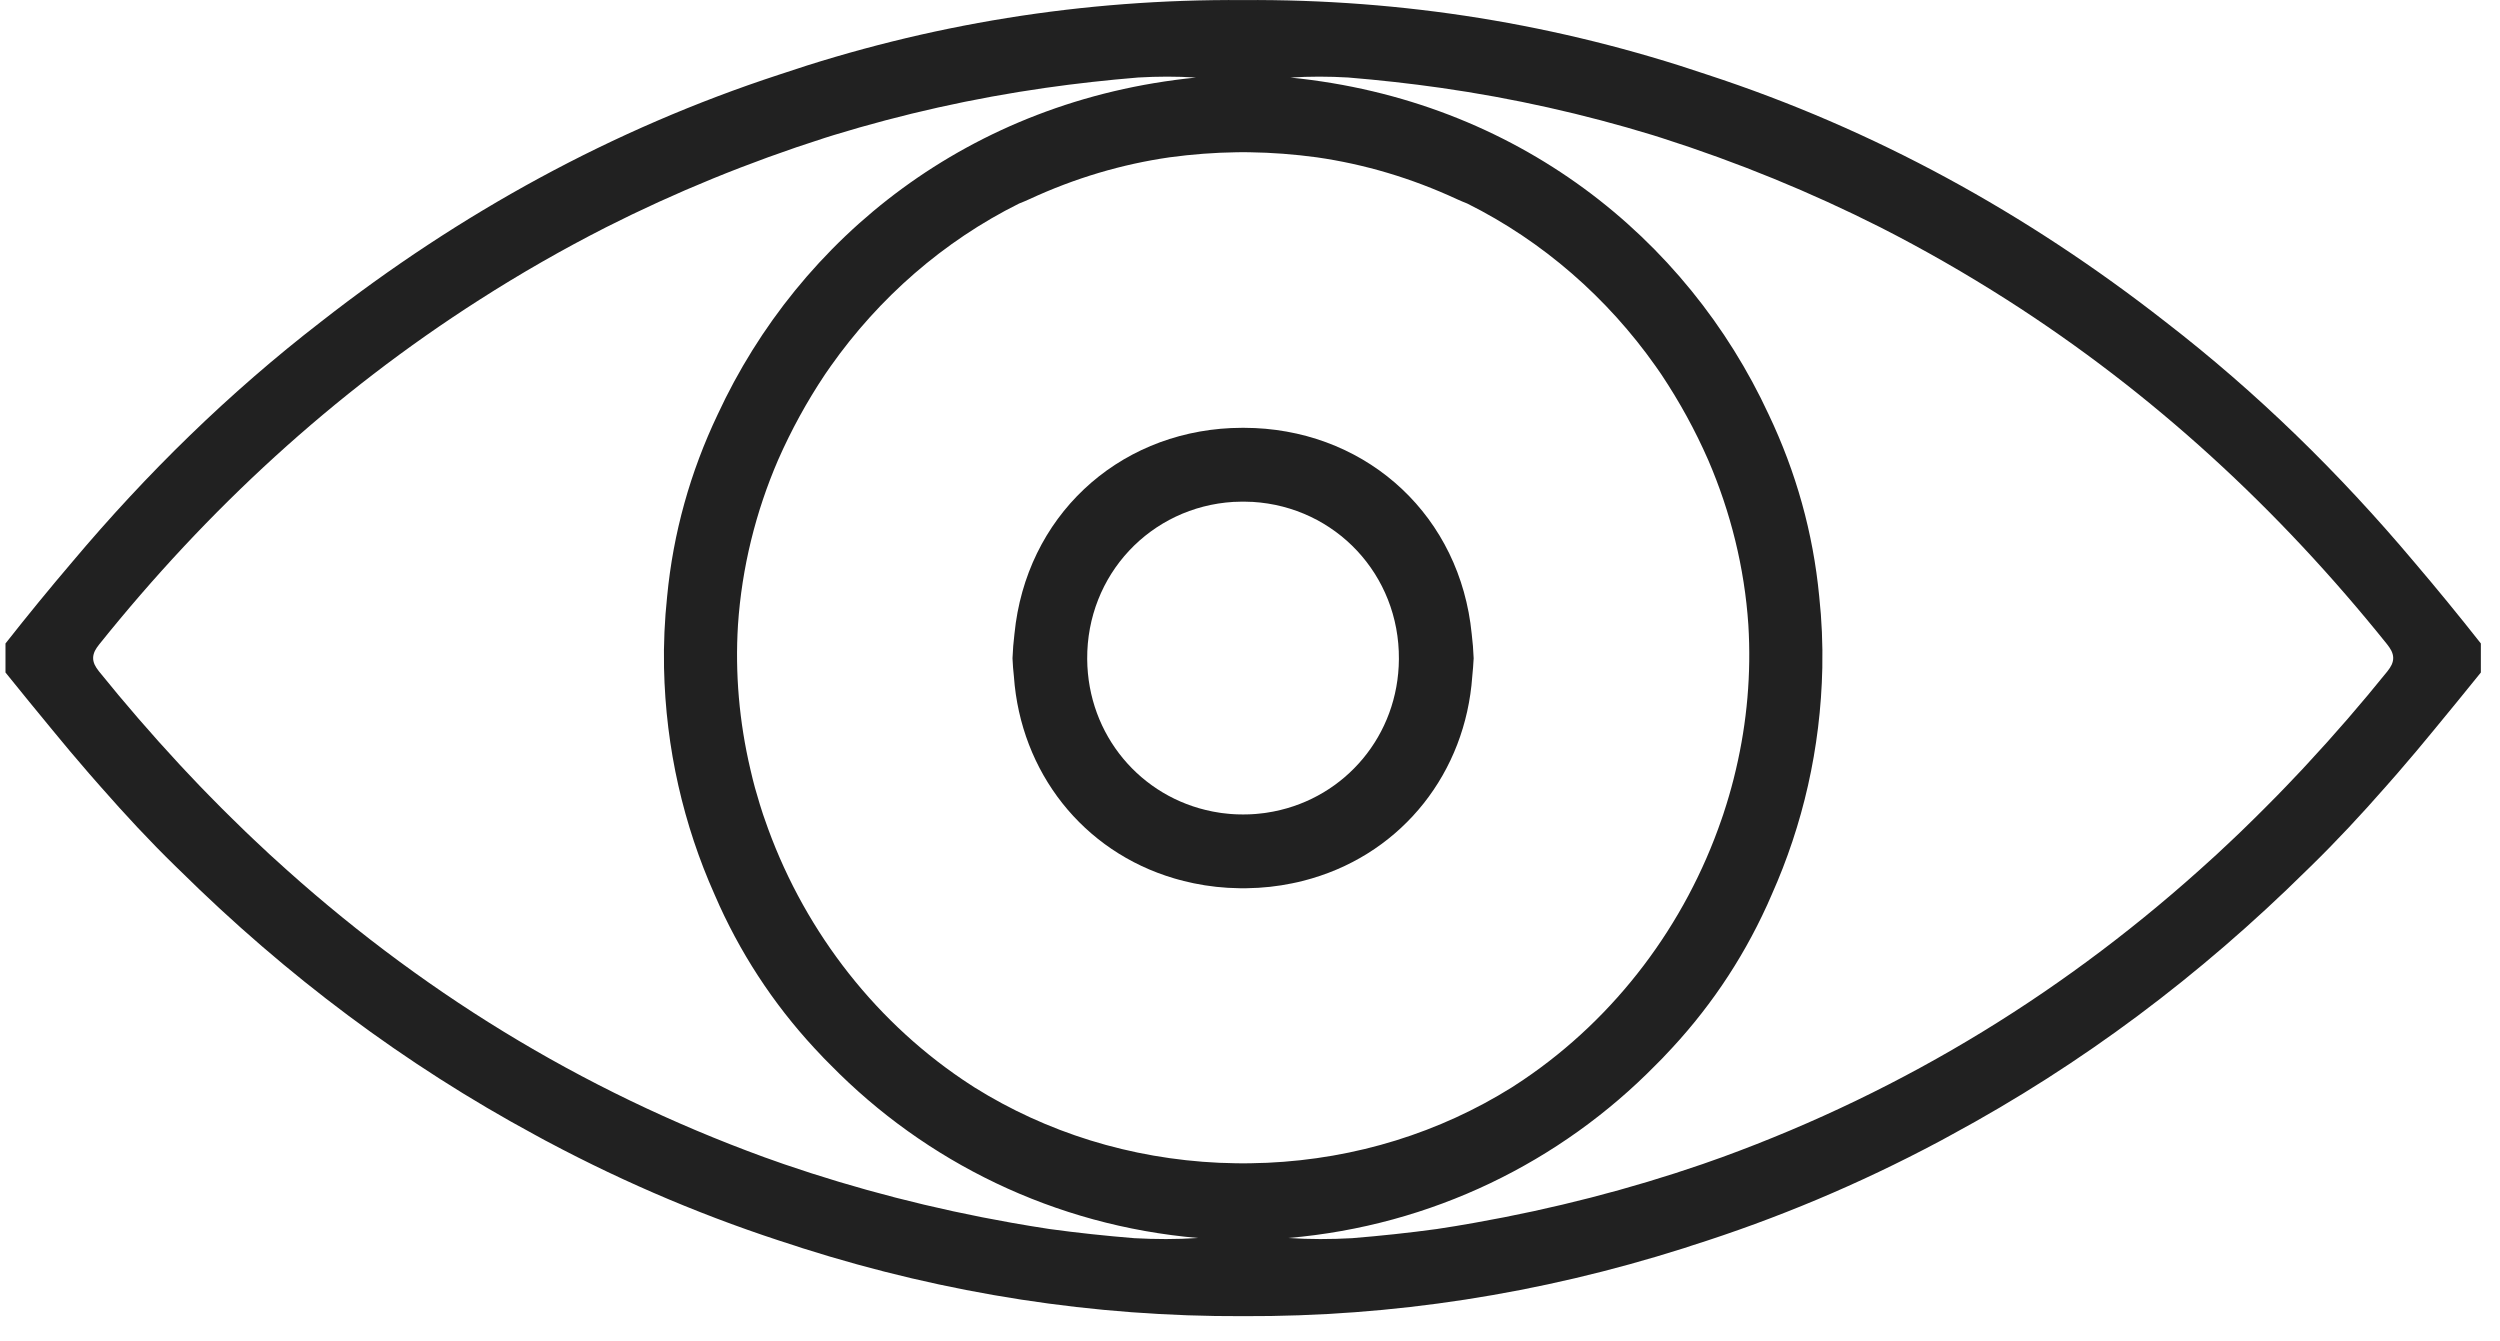 <svg width="41" height="22" viewBox="0 0 41 22" fill="none" xmlns="http://www.w3.org/2000/svg">
<path d="M39.35 12.645C39.539 12.427 39.725 12.206 39.909 11.981C40.17 11.666 40.428 11.348 40.686 11.029C40.686 10.87 40.686 10.711 40.686 10.553C40.328 10.098 39.962 9.651 39.588 9.212C38.366 7.76 37.017 6.439 35.516 5.28C33.228 3.49 30.73 2.118 28.001 1.225C25.553 0.396 23.015 -0.017 20.388 0.001C17.761 -0.017 15.223 0.396 12.775 1.225C10.047 2.118 7.548 3.49 5.26 5.28C3.759 6.439 2.41 7.76 1.188 9.212C0.814 9.651 0.448 10.098 0.09 10.553C0.09 10.711 0.09 10.87 0.09 11.029C0.348 11.348 0.606 11.666 0.867 11.981C1.051 12.206 1.237 12.427 1.426 12.645C1.438 12.659 1.45 12.672 1.461 12.686C1.526 12.76 1.59 12.834 1.655 12.907C2.048 13.355 2.453 13.792 2.881 14.209C2.903 14.231 2.926 14.252 2.948 14.274C4.693 15.998 6.631 17.454 8.776 18.613C8.831 18.643 8.885 18.672 8.939 18.702C8.955 18.71 8.971 18.718 8.987 18.727C10.281 19.416 11.632 19.986 13.043 20.431C13.083 20.444 13.123 20.458 13.163 20.471C15.528 21.221 17.938 21.595 20.388 21.585C22.838 21.595 25.248 21.221 27.613 20.471C27.653 20.458 27.693 20.444 27.734 20.431C29.144 19.986 30.496 19.416 31.79 18.727C31.805 18.718 31.821 18.71 31.837 18.702C31.891 18.673 31.946 18.643 32 18.613C34.146 17.454 36.083 15.998 37.828 14.274C37.85 14.252 37.873 14.231 37.895 14.209C38.322 13.792 38.728 13.355 39.121 12.907C39.186 12.834 39.25 12.76 39.315 12.686C39.327 12.672 39.339 12.659 39.35 12.645ZM39.154 11.009C38.727 11.538 38.288 12.046 37.834 12.534C37.805 12.566 37.776 12.598 37.746 12.629C37.664 12.717 37.582 12.803 37.499 12.889C37.451 12.939 37.403 12.989 37.354 13.039C37.281 13.113 37.208 13.188 37.134 13.261C37.081 13.315 37.026 13.368 36.972 13.422C36.898 13.495 36.824 13.567 36.75 13.639C36.703 13.684 36.656 13.728 36.61 13.772C36.523 13.854 36.437 13.935 36.35 14.016C36.33 14.035 36.309 14.053 36.288 14.072C33.938 16.224 31.265 17.876 28.237 18.98C28.221 18.986 28.204 18.992 28.188 18.997C28.099 19.03 28.01 19.061 27.92 19.092C26.728 19.502 25.483 19.824 24.183 20.054C23.977 20.091 23.771 20.125 23.564 20.156C23.104 20.219 22.641 20.268 22.176 20.306C21.828 20.325 21.479 20.327 21.129 20.303C23.486 20.101 25.594 19.055 27.153 17.467C27.192 17.428 27.231 17.388 27.27 17.349C27.277 17.34 27.285 17.333 27.293 17.324C27.992 16.598 28.557 15.773 28.979 14.847C28.98 14.846 28.98 14.845 28.98 14.845C29.007 14.786 29.033 14.727 29.058 14.668C29.564 13.533 29.858 12.279 29.886 10.953C29.894 10.56 29.877 10.169 29.835 9.78C29.735 8.738 29.456 7.743 29.006 6.797C27.667 3.906 24.88 1.643 21.163 1.272C21.479 1.251 21.794 1.253 22.109 1.271C22.619 1.313 23.126 1.369 23.631 1.441C24.82 1.611 25.976 1.871 27.102 2.215C27.151 2.231 27.2 2.245 27.248 2.261C28.505 2.663 29.701 3.154 30.838 3.728C31.545 4.088 32.238 4.485 32.918 4.919C35.312 6.449 37.371 8.351 39.149 10.567C39.179 10.605 39.202 10.64 39.219 10.673C39.256 10.751 39.259 10.821 39.224 10.9C39.208 10.934 39.185 10.97 39.154 11.009ZM20.663 19.073C20.572 19.076 20.48 19.079 20.388 19.079C20.296 19.079 20.204 19.076 20.113 19.073C20.074 19.072 20.036 19.072 19.998 19.07C18.531 19.003 17.16 18.569 15.984 17.835C15.942 17.808 15.899 17.78 15.857 17.752C15.835 17.738 15.814 17.723 15.792 17.709C14.272 16.682 13.133 15.158 12.542 13.437C12.533 13.411 12.523 13.384 12.514 13.357C12.496 13.302 12.478 13.246 12.461 13.191C12.433 13.101 12.406 13.009 12.381 12.918C12.368 12.87 12.356 12.823 12.344 12.776C12.33 12.722 12.318 12.667 12.305 12.612C12.125 11.844 12.053 11.047 12.103 10.247C12.166 9.309 12.393 8.396 12.76 7.545C12.976 7.054 13.231 6.589 13.525 6.148C13.533 6.136 13.541 6.124 13.549 6.113C13.574 6.077 13.599 6.041 13.624 6.005C14.414 4.886 15.471 3.956 16.713 3.338C16.767 3.317 16.822 3.294 16.881 3.267C17.632 2.919 18.398 2.693 19.181 2.58C19.551 2.53 19.918 2.502 20.281 2.497C20.317 2.496 20.352 2.496 20.388 2.496C20.424 2.496 20.459 2.496 20.494 2.497C20.858 2.502 21.225 2.53 21.595 2.58C22.378 2.693 23.144 2.919 23.895 3.267C23.954 3.294 24.01 3.317 24.063 3.338C25.304 3.956 26.362 4.886 27.152 6.005C27.177 6.041 27.202 6.077 27.227 6.113C27.235 6.125 27.243 6.137 27.251 6.148C27.544 6.589 27.8 7.054 28.015 7.545C28.382 8.396 28.61 9.31 28.673 10.248C28.722 11.048 28.651 11.844 28.471 12.612C28.458 12.667 28.445 12.722 28.431 12.777C28.419 12.824 28.407 12.87 28.394 12.917C28.369 13.009 28.342 13.101 28.314 13.191C28.297 13.247 28.279 13.302 28.261 13.357C28.252 13.384 28.242 13.411 28.233 13.438C27.642 15.159 26.503 16.682 24.983 17.709C24.962 17.723 24.94 17.738 24.918 17.752C24.876 17.78 24.834 17.808 24.791 17.835C23.615 18.569 22.245 19.004 20.778 19.07C20.74 19.072 20.702 19.072 20.663 19.073ZM17.212 20.156C17.005 20.125 16.799 20.09 16.593 20.054C15.293 19.824 14.048 19.501 12.856 19.092C12.766 19.06 12.677 19.03 12.588 18.997C12.572 18.992 12.556 18.986 12.539 18.98C9.512 17.876 6.838 16.224 4.488 14.072C4.467 14.053 4.446 14.035 4.426 14.016C4.339 13.936 4.252 13.854 4.166 13.772C4.12 13.728 4.073 13.684 4.026 13.639C3.952 13.567 3.877 13.495 3.804 13.422C3.75 13.369 3.695 13.315 3.642 13.262C3.568 13.188 3.495 13.113 3.422 13.039C3.374 12.989 3.325 12.94 3.277 12.89C3.195 12.803 3.112 12.717 3.03 12.629C3 12.598 2.971 12.566 2.942 12.535C2.489 12.046 2.049 11.538 1.622 11.009C1.591 10.97 1.568 10.934 1.552 10.9C1.517 10.821 1.52 10.751 1.557 10.673C1.574 10.64 1.597 10.605 1.628 10.567C3.405 8.351 5.465 6.449 7.859 4.919C8.538 4.484 9.231 4.088 9.938 3.728C11.075 3.153 12.271 2.663 13.528 2.261C13.577 2.245 13.626 2.23 13.675 2.215C14.8 1.871 15.957 1.611 17.146 1.441C17.65 1.369 18.157 1.313 18.667 1.271C18.982 1.253 19.297 1.251 19.613 1.272C15.897 1.643 13.109 3.905 11.77 6.797C11.32 7.743 11.041 8.738 10.941 9.781C10.9 10.169 10.882 10.56 10.89 10.953C10.918 12.279 11.212 13.533 11.718 14.668C11.743 14.727 11.769 14.786 11.796 14.844C11.796 14.845 11.797 14.846 11.797 14.847C12.22 15.773 12.784 16.598 13.483 17.324C13.491 17.332 13.499 17.34 13.506 17.349C13.545 17.388 13.584 17.428 13.623 17.467C15.181 19.055 17.29 20.1 19.647 20.303C19.297 20.327 18.948 20.325 18.6 20.306C18.135 20.268 17.672 20.219 17.212 20.156Z" fill="#212121"/>
<path d="M21.208 14.483C21.26 14.473 21.311 14.461 21.361 14.448C21.391 14.441 21.421 14.432 21.451 14.424C21.472 14.418 21.494 14.412 21.515 14.406C23.014 13.964 24.034 12.663 24.145 11.094C24.155 10.996 24.163 10.897 24.168 10.796C24.163 10.661 24.152 10.527 24.136 10.396C23.948 8.483 22.468 7.106 20.577 7.02C20.573 7.02 20.569 7.02 20.566 7.02C20.509 7.017 20.452 7.016 20.395 7.016C20.392 7.016 20.39 7.016 20.387 7.016C20.384 7.016 20.381 7.016 20.378 7.016C20.321 7.016 20.264 7.017 20.207 7.02C20.203 7.02 20.2 7.02 20.196 7.02C18.305 7.106 16.826 8.483 16.637 10.396C16.621 10.527 16.61 10.661 16.605 10.796C16.609 10.897 16.617 10.996 16.628 11.094C16.739 12.663 17.759 13.964 19.258 14.406C19.279 14.412 19.301 14.418 19.322 14.424C19.352 14.432 19.382 14.441 19.412 14.448C19.463 14.461 19.514 14.473 19.565 14.483C19.569 14.485 19.574 14.486 19.578 14.486C19.819 14.536 20.069 14.564 20.327 14.567C20.342 14.567 20.356 14.568 20.37 14.568C20.375 14.568 20.381 14.568 20.387 14.568C20.392 14.568 20.398 14.568 20.404 14.568C20.418 14.568 20.432 14.567 20.446 14.567C20.704 14.564 20.954 14.536 21.195 14.486C21.199 14.486 21.204 14.485 21.208 14.483ZM20.875 13.311C20.84 13.318 20.805 13.324 20.769 13.329C20.758 13.331 20.746 13.332 20.735 13.334C20.705 13.338 20.675 13.341 20.645 13.344C20.628 13.346 20.611 13.347 20.594 13.349C20.569 13.351 20.543 13.353 20.517 13.354C20.497 13.355 20.476 13.355 20.455 13.356C20.432 13.356 20.41 13.357 20.387 13.357C20.363 13.357 20.34 13.356 20.318 13.356C20.297 13.355 20.276 13.355 20.256 13.354C20.23 13.353 20.204 13.351 20.179 13.349C20.162 13.347 20.145 13.346 20.128 13.344C20.098 13.341 20.068 13.338 20.038 13.334C20.027 13.332 20.015 13.331 20.004 13.329C19.968 13.324 19.933 13.318 19.898 13.311C19.893 13.31 19.887 13.309 19.883 13.308C18.711 13.078 17.839 12.06 17.83 10.809C17.821 9.426 18.871 8.313 20.23 8.231C20.234 8.231 20.238 8.231 20.242 8.231C20.273 8.229 20.304 8.228 20.335 8.228C20.352 8.227 20.369 8.227 20.387 8.227C20.404 8.227 20.421 8.227 20.438 8.228C20.469 8.228 20.5 8.229 20.531 8.231C20.535 8.231 20.539 8.231 20.543 8.231C21.902 8.313 22.952 9.426 22.942 10.809C22.934 12.06 22.062 13.078 20.89 13.308C20.885 13.309 20.88 13.31 20.875 13.311Z" fill="#212121"/>
</svg>
